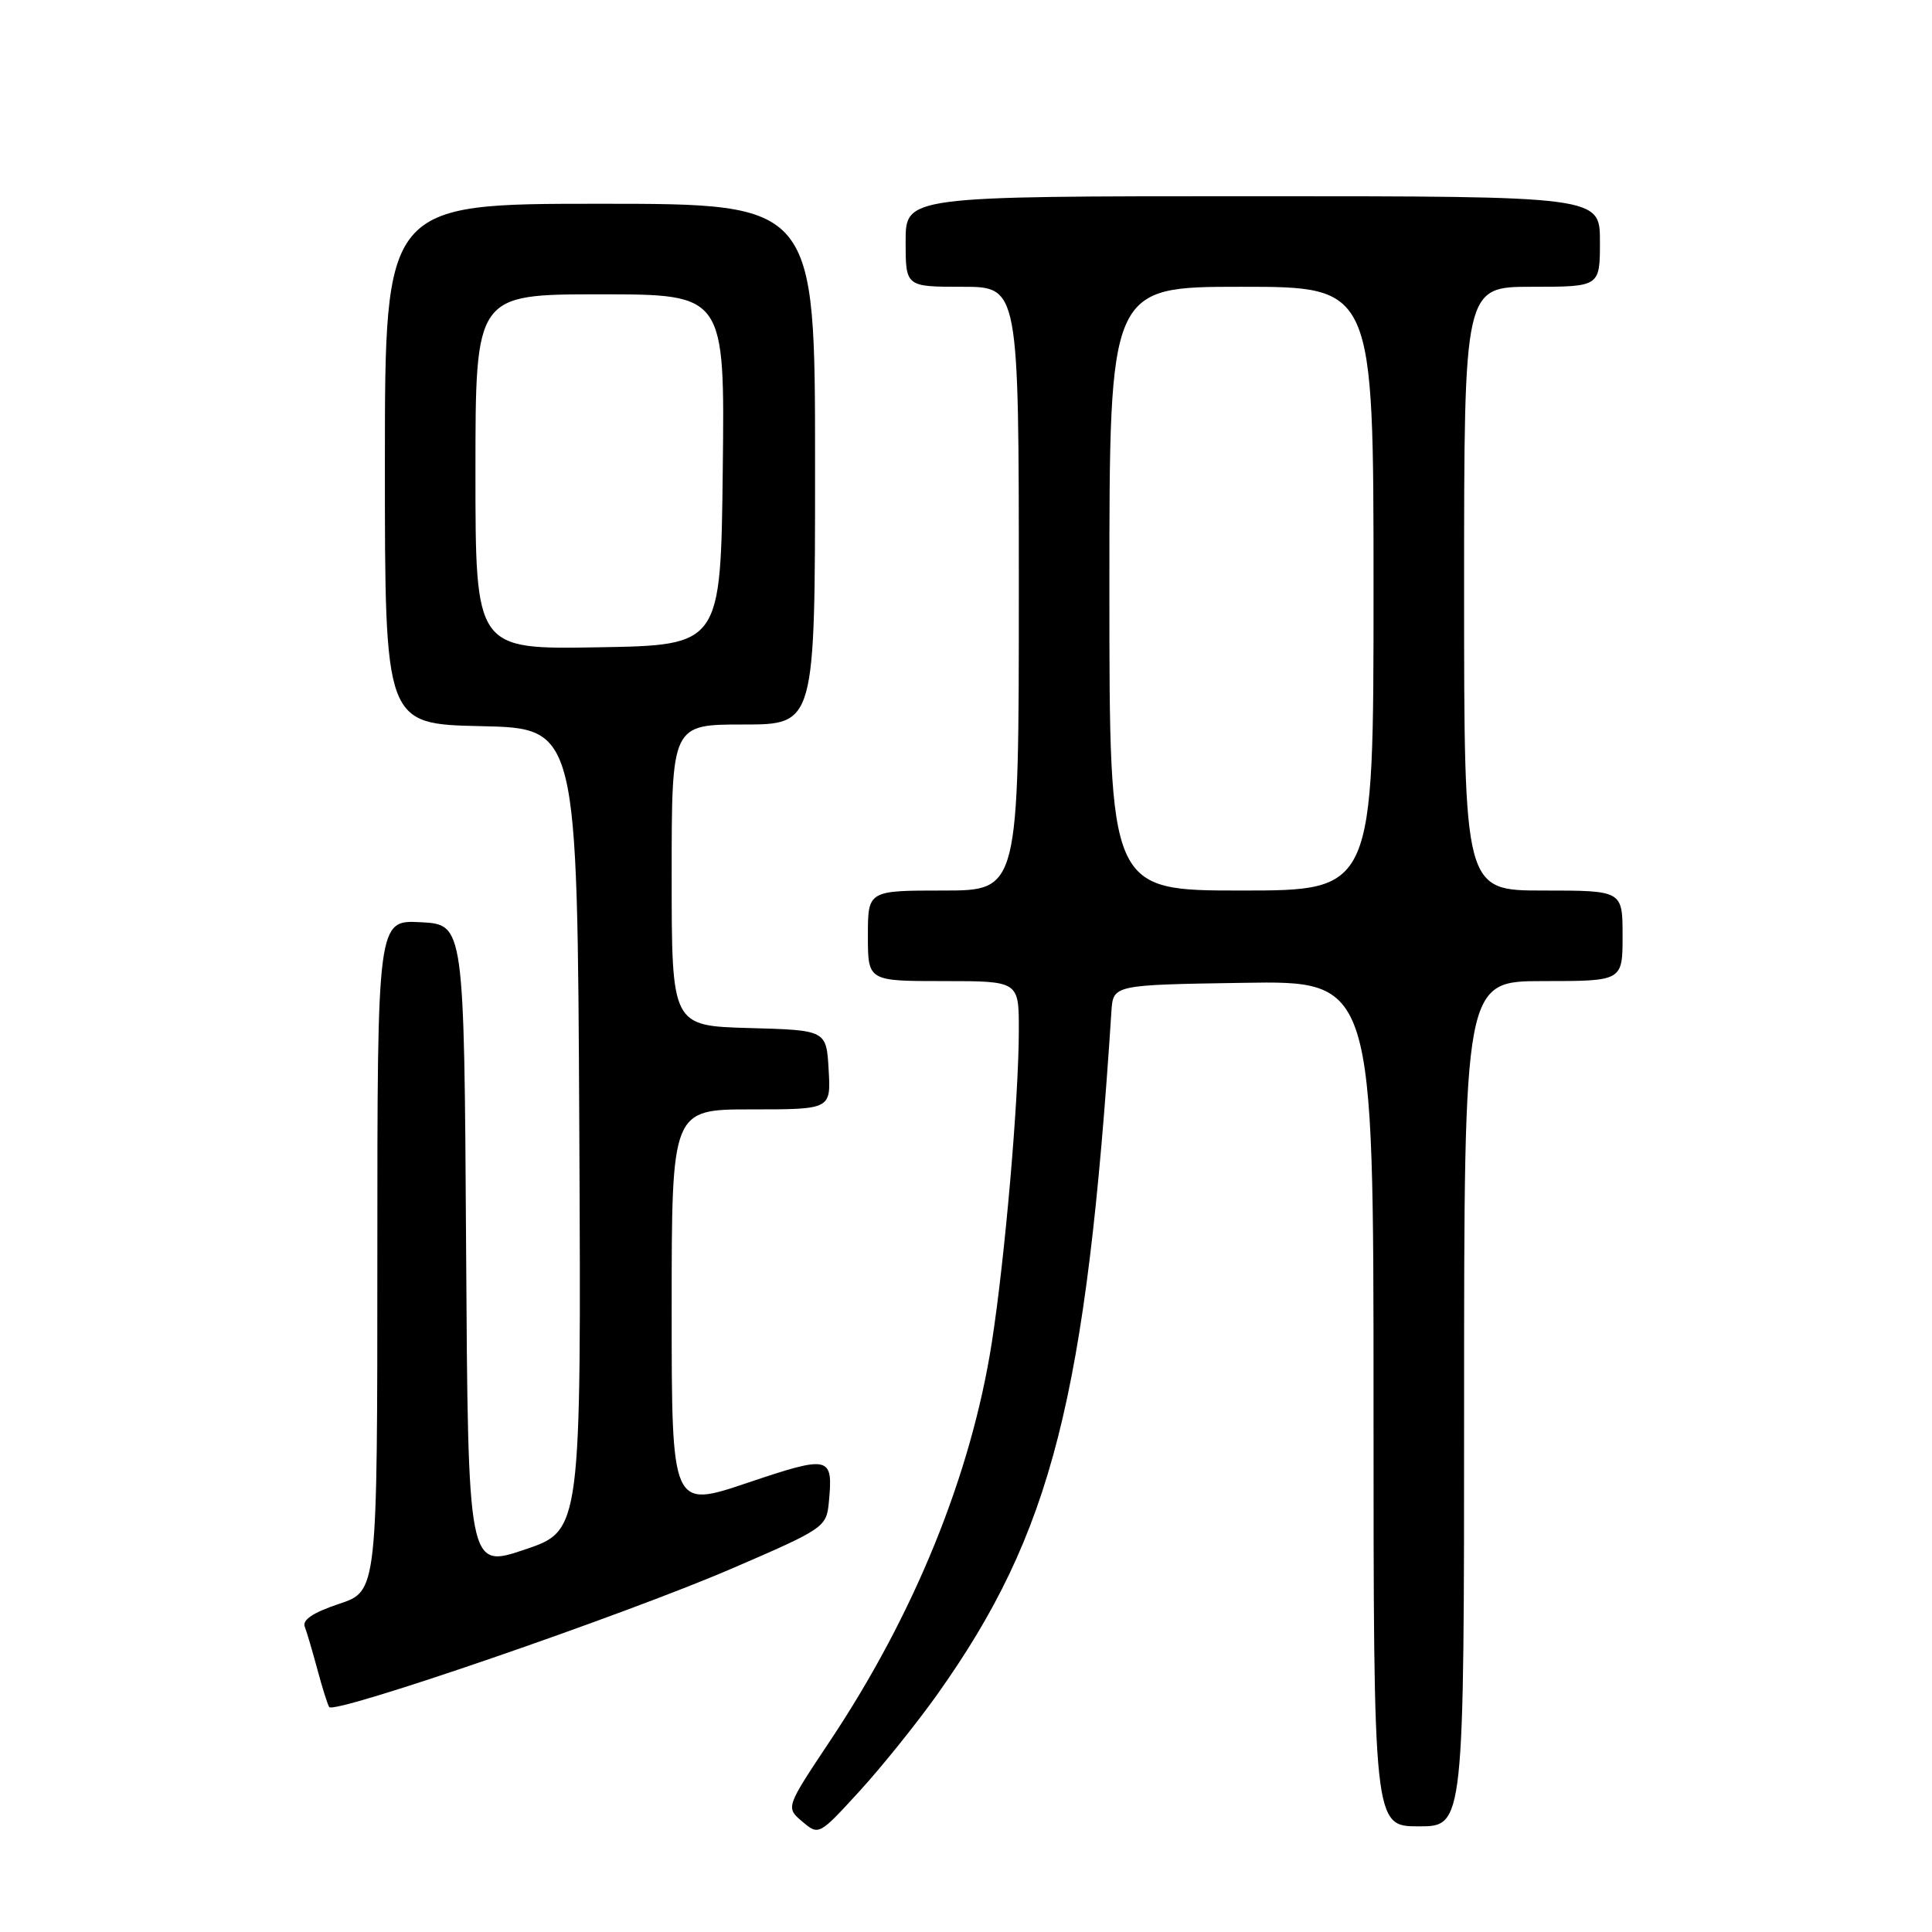 <?xml version="1.0" encoding="UTF-8" standalone="no"?>
<!DOCTYPE svg PUBLIC "-//W3C//DTD SVG 1.1//EN" "http://www.w3.org/Graphics/SVG/1.1/DTD/svg11.dtd" >
<svg xmlns="http://www.w3.org/2000/svg" xmlns:xlink="http://www.w3.org/1999/xlink" version="1.1" viewBox="0 0 256 256">
 <g >
 <path fill="currentColor"
d=" M 124.21 224.50 C 139.38 203.14 143.94 185.26 147.27 134.00 C 147.50 130.50 147.50 130.50 164.75 130.23 C 182.00 129.95 182.00 129.95 182.00 185.98 C 182.00 242.00 182.00 242.00 188.00 242.00 C 194.00 242.00 194.00 242.00 194.00 186.00 C 194.00 130.00 194.00 130.00 204.50 130.00 C 215.00 130.00 215.00 130.00 215.00 124.00 C 215.00 118.00 215.00 118.00 204.50 118.00 C 194.00 118.00 194.00 118.00 194.00 78.00 C 194.00 38.00 194.00 38.00 203.00 38.00 C 212.00 38.00 212.00 38.00 212.00 32.00 C 212.00 26.00 212.00 26.00 166.00 26.00 C 120.00 26.00 120.00 26.00 120.00 32.00 C 120.00 38.00 120.00 38.00 127.50 38.00 C 135.00 38.00 135.00 38.00 135.00 78.00 C 135.00 118.00 135.00 118.00 125.00 118.00 C 115.00 118.00 115.00 118.00 115.00 124.00 C 115.00 130.00 115.00 130.00 125.00 130.00 C 135.00 130.00 135.00 130.00 135.00 136.45 C 135.00 145.52 133.16 166.77 131.41 177.96 C 128.67 195.43 121.16 213.92 109.97 230.70 C 104.11 239.50 104.11 239.50 106.30 241.36 C 108.49 243.22 108.52 243.21 113.87 237.36 C 116.82 234.14 121.47 228.35 124.21 224.50 Z  M 97.00 207.83 C 109.15 202.59 109.51 202.35 109.82 199.12 C 110.42 192.89 110.02 192.79 99.05 196.48 C 89.00 199.87 89.00 199.87 89.00 173.43 C 89.00 147.00 89.00 147.00 99.55 147.00 C 110.10 147.00 110.10 147.00 109.80 141.75 C 109.50 136.50 109.50 136.50 99.25 136.22 C 89.00 135.93 89.00 135.93 89.00 115.97 C 89.00 96.00 89.00 96.00 98.50 96.00 C 108.00 96.00 108.00 96.00 108.00 61.50 C 108.00 27.00 108.00 27.00 79.50 27.00 C 51.00 27.00 51.00 27.00 51.00 61.47 C 51.00 95.94 51.00 95.94 63.75 96.22 C 76.50 96.50 76.50 96.50 76.76 149.66 C 77.02 202.81 77.02 202.81 69.52 205.33 C 62.02 207.86 62.02 207.86 61.76 165.18 C 61.50 122.50 61.50 122.50 55.75 122.20 C 50.00 121.90 50.00 121.90 50.00 166.37 C 50.00 210.84 50.00 210.84 44.93 212.52 C 41.53 213.65 40.03 214.64 40.38 215.54 C 40.66 216.27 41.41 218.82 42.05 221.19 C 42.68 223.56 43.39 225.81 43.62 226.19 C 44.25 227.22 82.70 214.00 97.00 207.83 Z  M 147.00 78.00 C 147.00 38.00 147.00 38.00 164.50 38.00 C 182.00 38.00 182.00 38.00 182.00 78.00 C 182.00 118.00 182.00 118.00 164.50 118.00 C 147.00 118.00 147.00 118.00 147.00 78.00 Z  M 63.00 62.52 C 63.00 39.00 63.00 39.00 79.52 39.00 C 96.04 39.00 96.04 39.00 95.77 62.25 C 95.50 85.50 95.50 85.50 79.25 85.77 C 63.00 86.05 63.00 86.05 63.00 62.52 Z "/>
</g>
</svg>